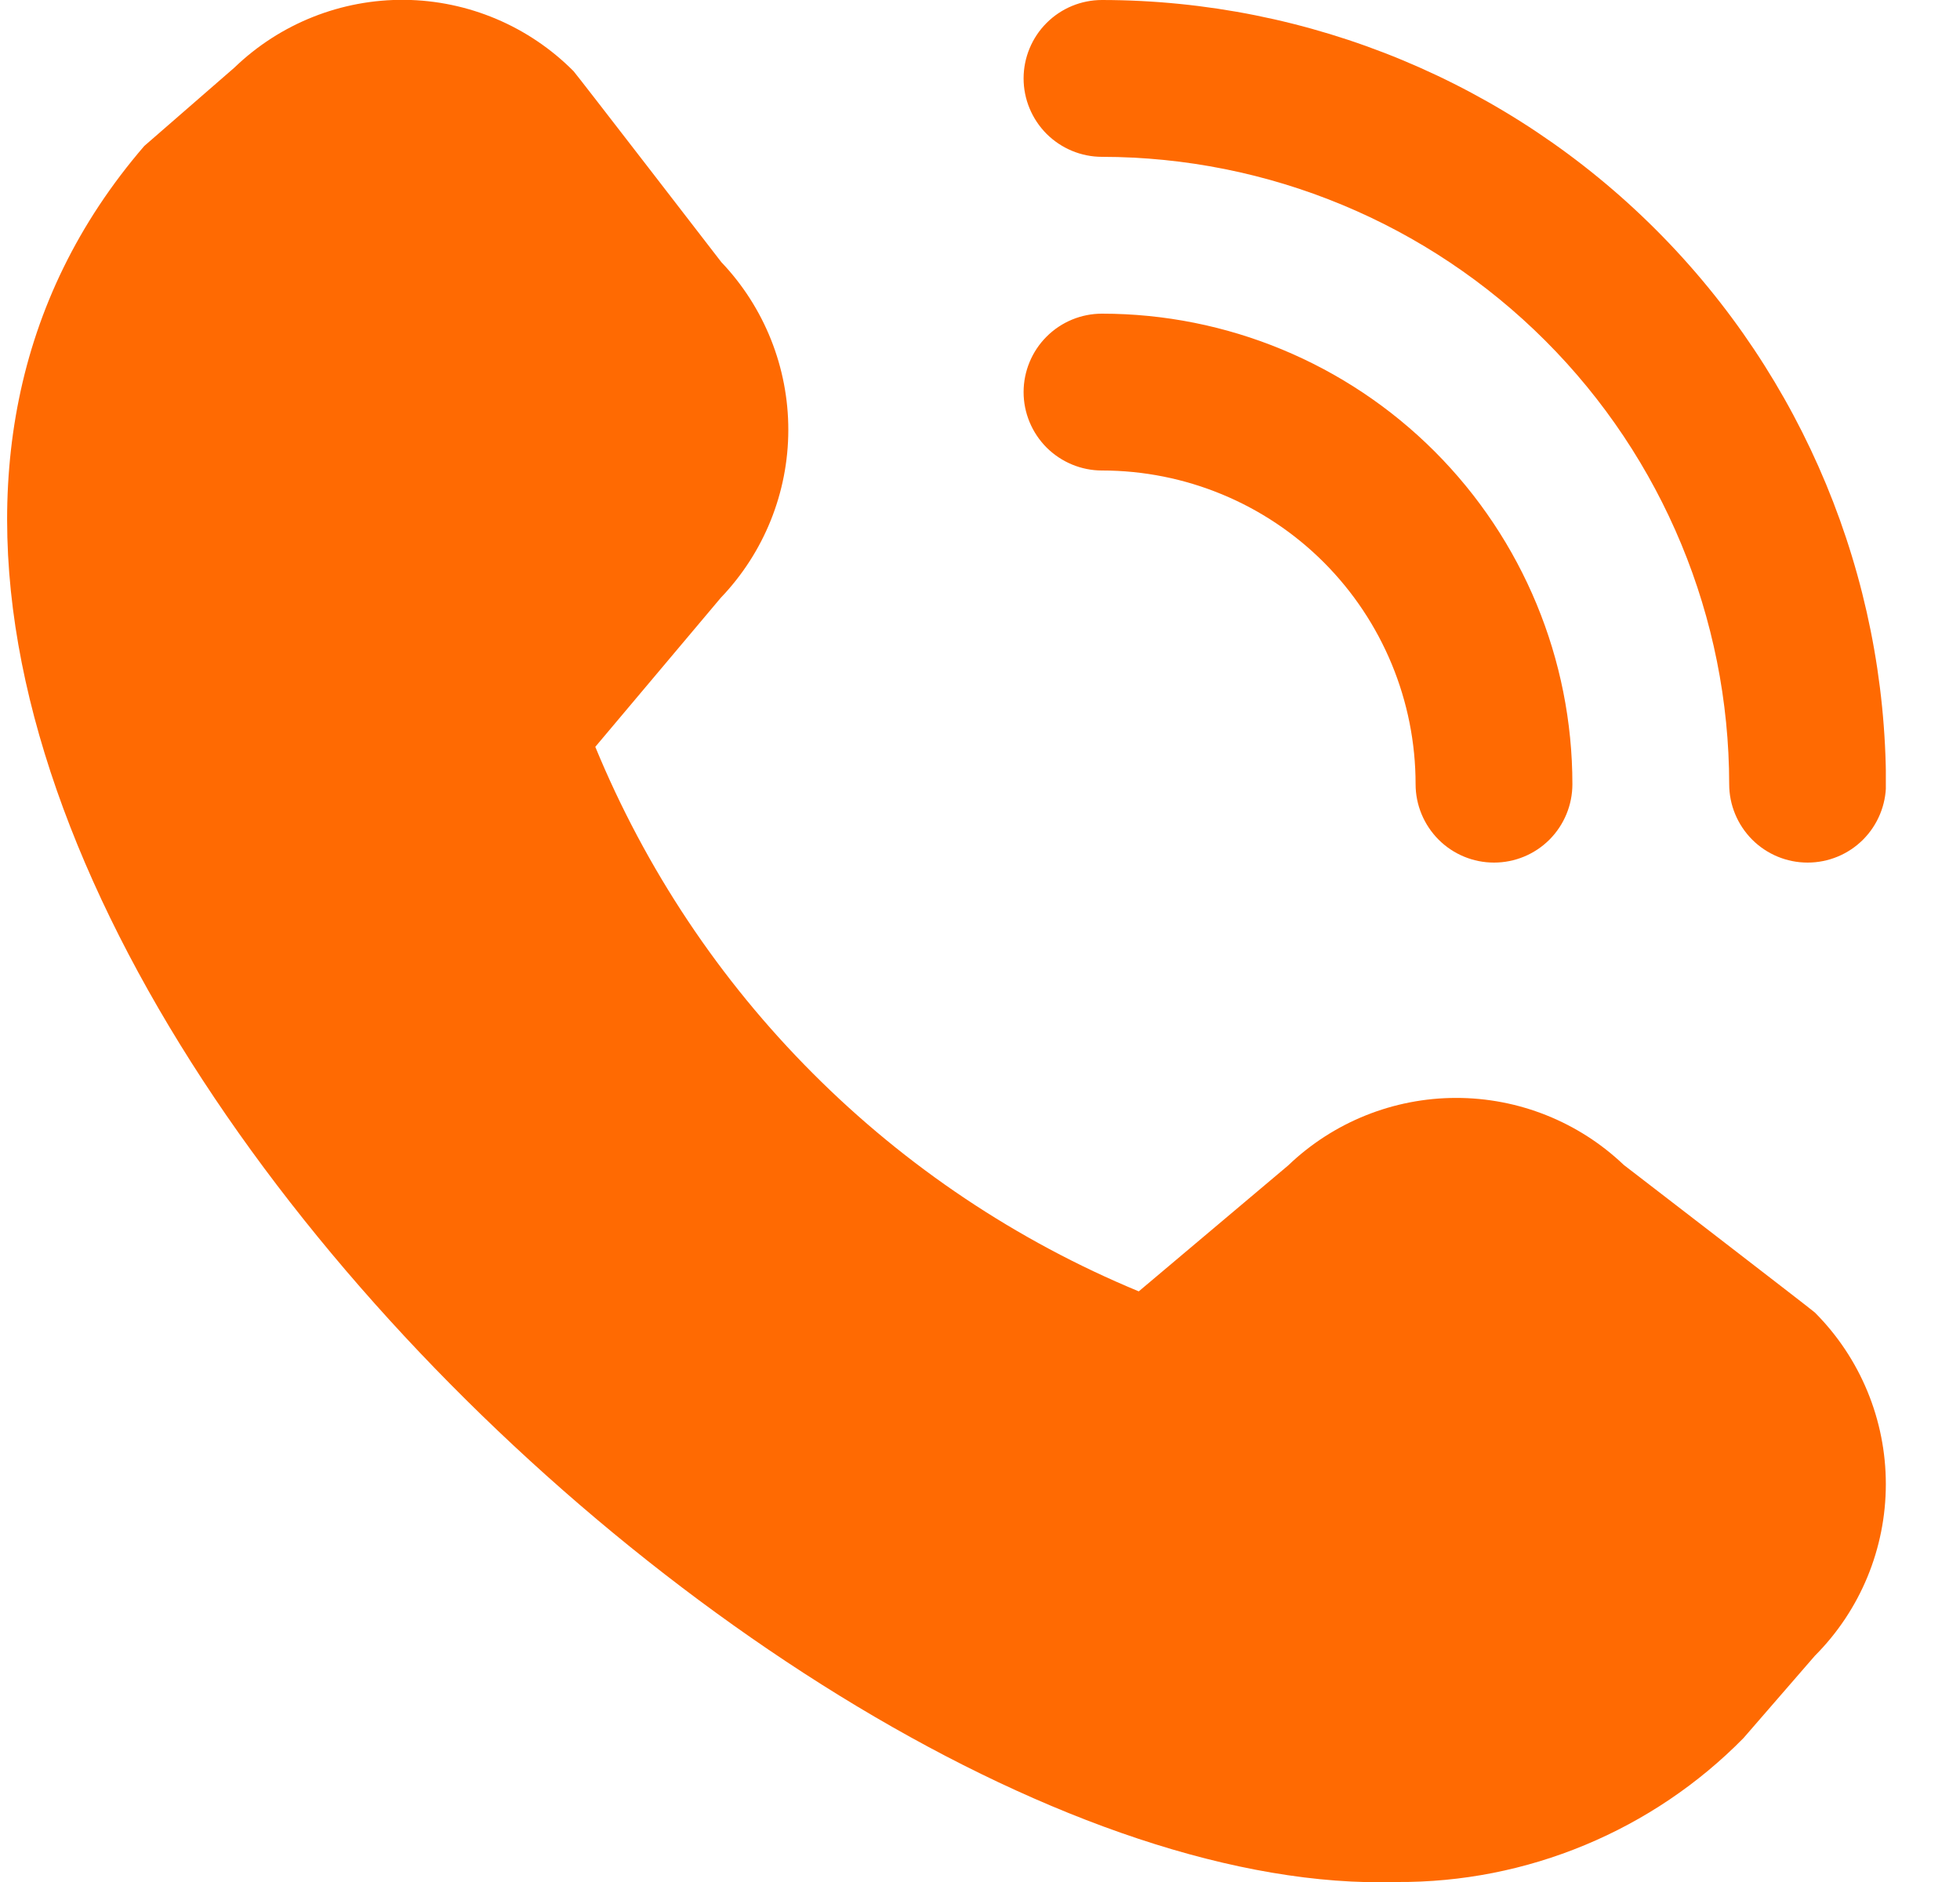 <svg width="25" height="24" viewBox="0 0 25 24" fill="none" xmlns="http://www.w3.org/2000/svg">
<g clip-path="url(#clip0_1_4232)">
<path d="M23.056 11C22.791 11 22.537 10.895 22.349 10.707C22.162 10.519 22.056 10.265 22.056 10C22.054 7.879 21.211 5.845 19.711 4.345C18.211 2.845 16.177 2.002 14.056 2C13.791 2 13.537 1.894 13.349 1.707C13.162 1.519 13.056 1.265 13.056 1C13.056 0.735 13.162 0.48 13.349 0.293C13.537 0.105 13.791 -0 14.056 -0C16.708 0.003 19.25 1.057 21.124 2.932C22.999 4.807 24.053 7.349 24.056 10C24.056 10.265 23.951 10.519 23.764 10.707C23.576 10.895 23.322 11 23.056 11ZM20.056 10C20.056 8.409 19.424 6.882 18.299 5.757C17.174 4.632 15.648 4 14.056 4C13.791 4 13.537 4.105 13.349 4.293C13.162 4.48 13.056 4.735 13.056 5C13.056 5.265 13.162 5.519 13.349 5.707C13.537 5.894 13.791 6 14.056 6C15.117 6 16.135 6.421 16.885 7.171C17.635 7.922 18.056 8.939 18.056 10C18.056 10.265 18.162 10.519 18.349 10.707C18.537 10.895 18.791 11 19.056 11C19.322 11 19.576 10.895 19.764 10.707C19.951 10.519 20.056 10.265 20.056 10ZM22.239 22.164L23.149 21.115C23.729 20.534 24.054 19.747 24.054 18.926C24.054 18.106 23.729 17.319 23.149 16.738C23.118 16.707 20.712 14.856 20.712 14.856C20.135 14.306 19.368 14 18.571 14.001C17.773 14.002 17.007 14.31 16.431 14.862L14.525 16.468C12.97 15.824 11.556 14.879 10.367 13.687C9.177 12.496 8.235 11.081 7.593 9.524L9.193 7.624C9.745 7.048 10.054 6.282 10.055 5.484C10.056 4.687 9.75 3.919 9.2 3.342C9.2 3.342 7.347 0.939 7.316 0.908C6.746 0.334 5.972 0.007 5.163 -0.002C4.353 -0.01 3.573 0.3 2.99 0.862L1.84 1.862C-4.954 9.744 9.676 24.261 17.818 24C18.641 24.005 19.455 23.845 20.215 23.529C20.974 23.214 21.663 22.75 22.239 22.164Z" fill="#FF6A02"/>
</g>
<defs>
<clipPath id="clip0_1_4232">
<rect width="24" height="24" fill="white" transform="translate(0.054)"/>
</clipPath>
</defs>
</svg>
